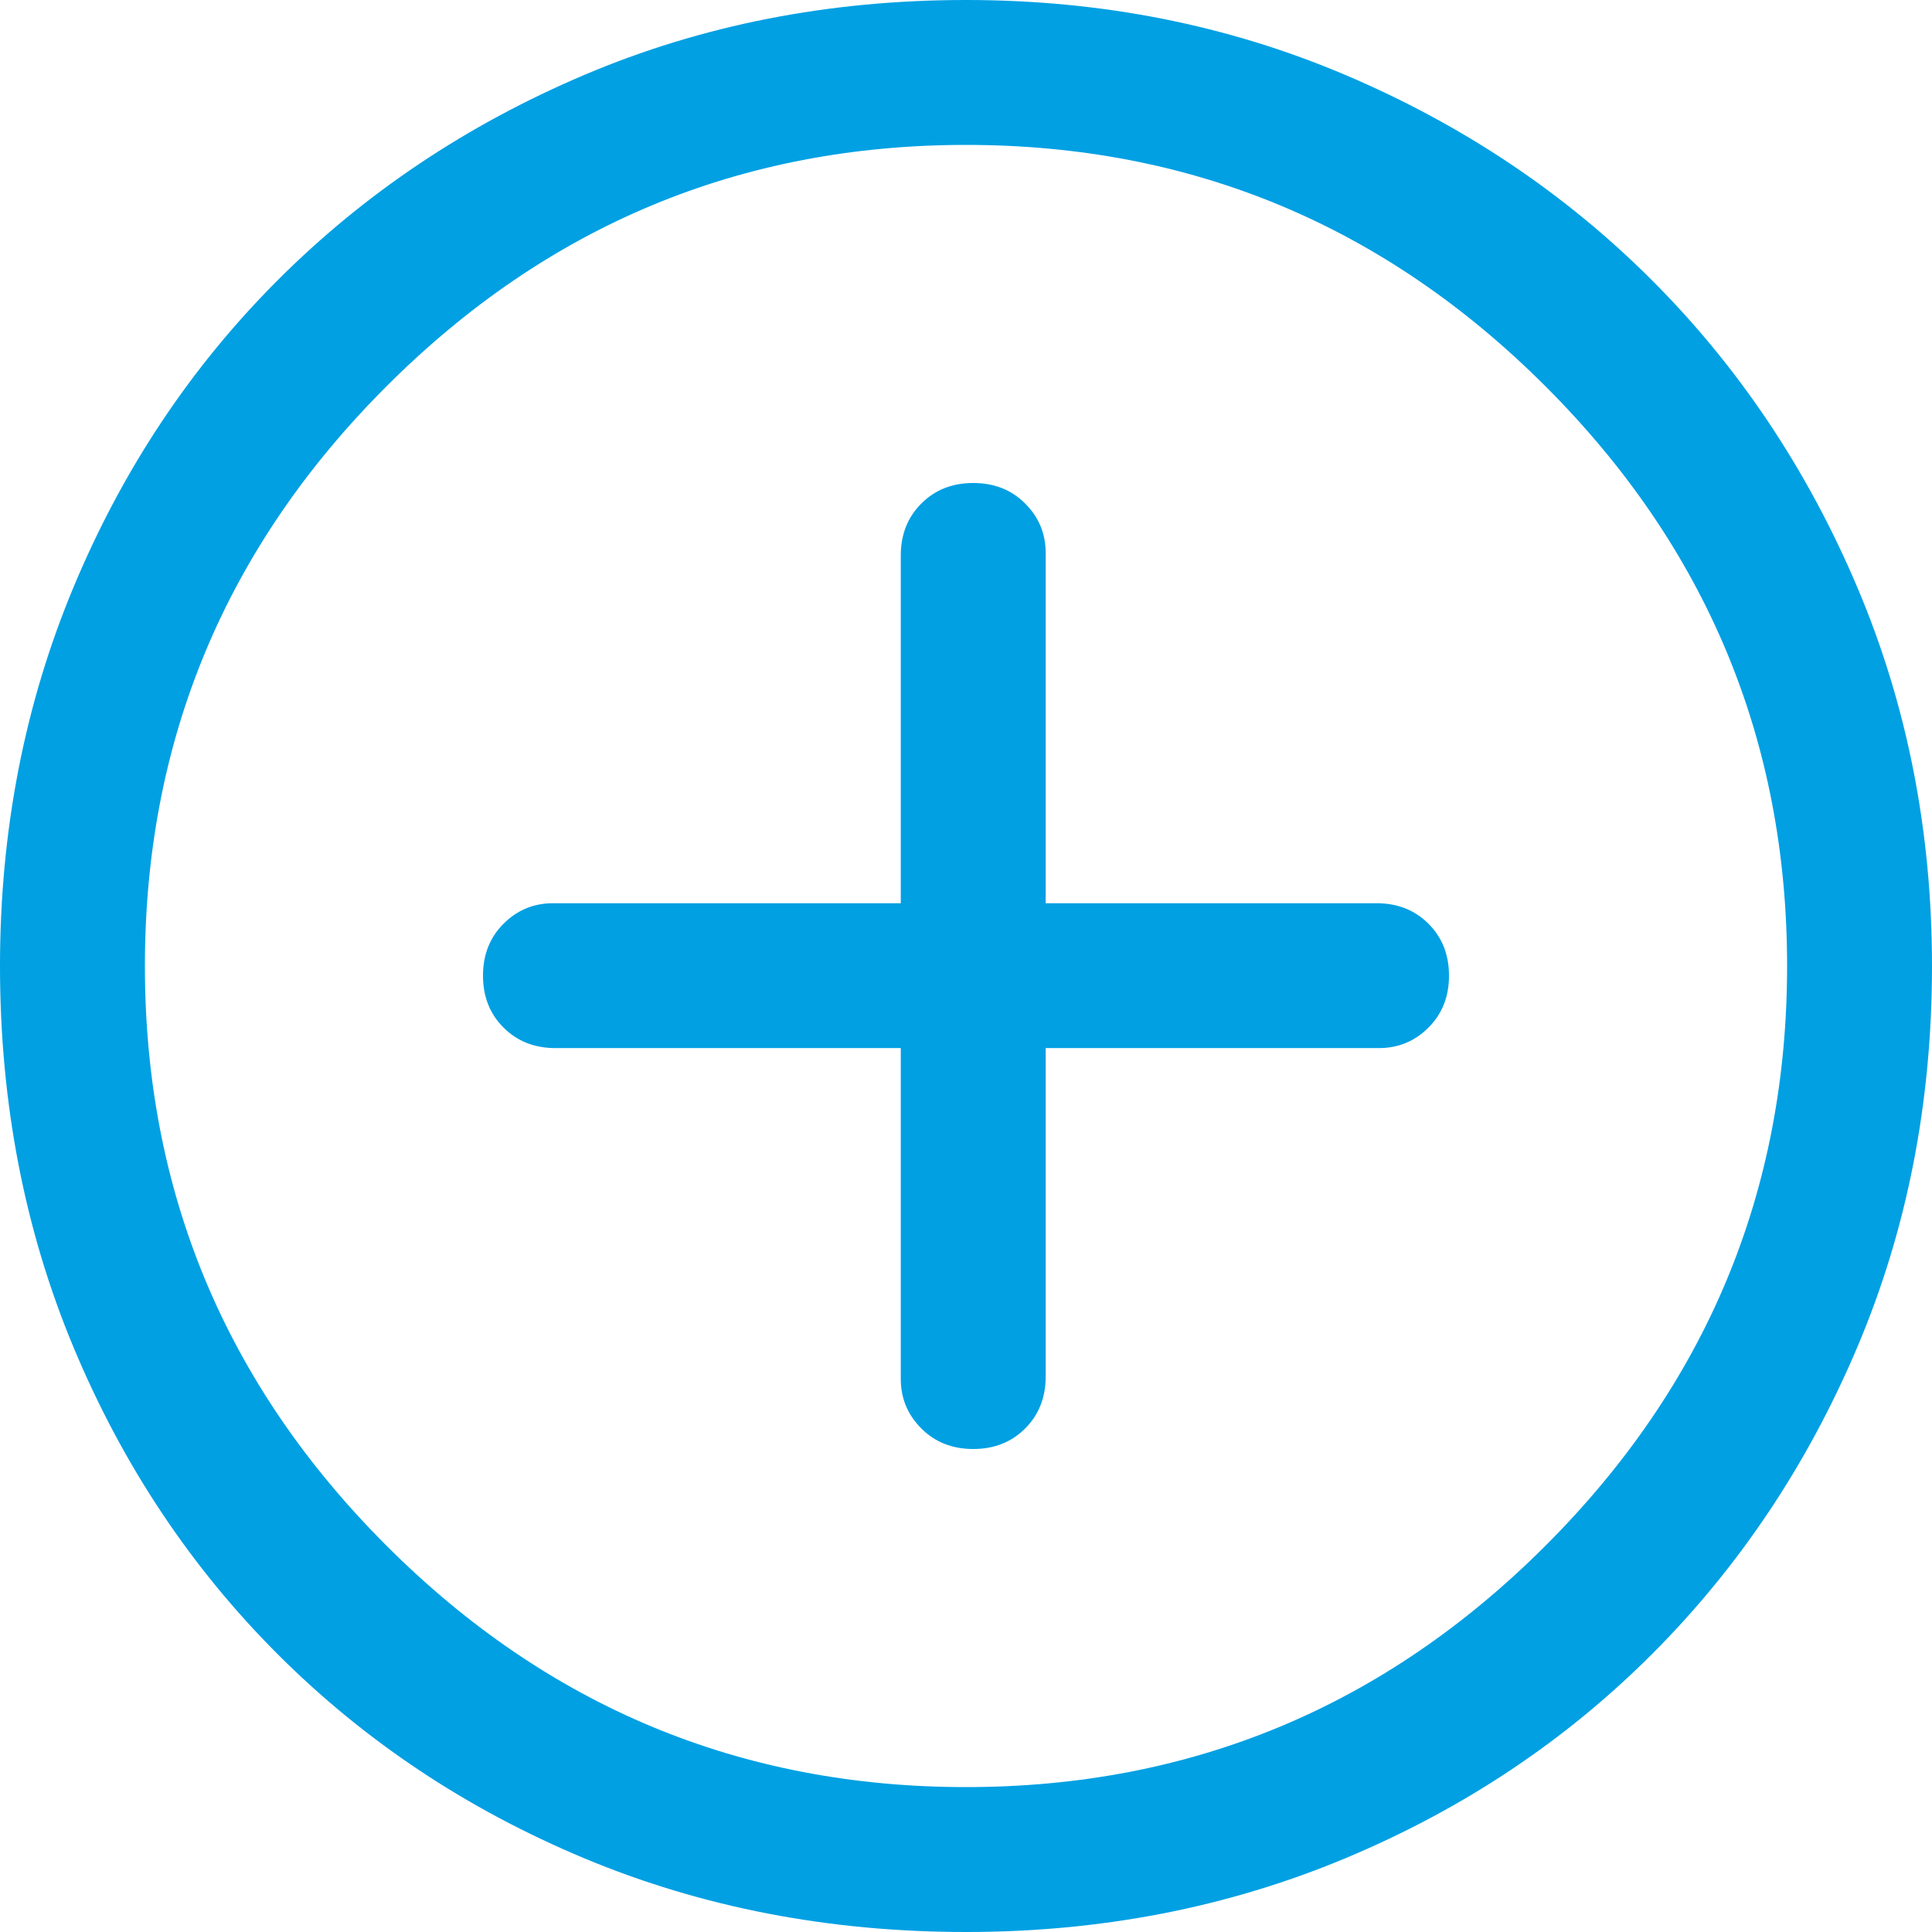 <svg width="41" height="41" viewBox="0 0 41 41" fill="none" xmlns="http://www.w3.org/2000/svg">
<path d="M20.654 30.75C21.098 30.75 21.465 30.605 21.756 30.314C22.046 30.024 22.191 29.657 22.191 29.212V22.242H29.264C29.674 22.242 30.024 22.097 30.314 21.807C30.605 21.517 30.75 21.149 30.75 20.705C30.75 20.261 30.605 19.893 30.314 19.603C30.024 19.313 29.657 19.168 29.212 19.168H22.191V11.736C22.191 11.326 22.046 10.976 21.756 10.686C21.465 10.395 21.098 10.25 20.654 10.25C20.21 10.25 19.842 10.395 19.552 10.686C19.262 10.976 19.116 11.343 19.116 11.787V19.168H11.736C11.326 19.168 10.976 19.313 10.686 19.603C10.395 19.893 10.25 20.261 10.25 20.705C10.25 21.149 10.395 21.517 10.686 21.807C10.976 22.097 11.343 22.242 11.787 22.242H19.116V29.264C19.116 29.674 19.262 30.024 19.552 30.314C19.842 30.605 20.21 30.75 20.654 30.75ZM20.5 41C17.596 41 14.897 40.479 12.402 39.437C9.908 38.395 7.739 36.951 5.894 35.106C4.049 33.261 2.605 31.092 1.563 28.598C0.521 26.103 0 23.404 0 20.5C0 17.63 0.521 14.948 1.563 12.454C2.605 9.96 4.049 7.79 5.894 5.945C7.739 4.1 9.908 2.648 12.402 1.589C14.897 0.53 17.596 0 20.5 0C23.37 0 26.052 0.53 28.546 1.589C31.04 2.648 33.21 4.1 35.055 5.945C36.9 7.79 38.352 9.96 39.411 12.454C40.47 14.948 41 17.63 41 20.5C41 23.404 40.47 26.103 39.411 28.598C38.352 31.092 36.9 33.261 35.055 35.106C33.21 36.951 31.04 38.395 28.546 39.437C26.052 40.479 23.37 41 20.5 41ZM20.5 37.925C25.283 37.925 29.383 36.217 32.8 32.8C36.217 29.383 37.925 25.283 37.925 20.5C37.925 15.717 36.217 11.617 32.8 8.2C29.383 4.783 25.283 3.075 20.5 3.075C15.717 3.075 11.617 4.783 8.2 8.2C4.783 11.617 3.075 15.717 3.075 20.5C3.075 25.283 4.783 29.383 8.2 32.8C11.617 36.217 15.717 37.925 20.5 37.925Z" fill="#00A0E3"/>
</svg>
